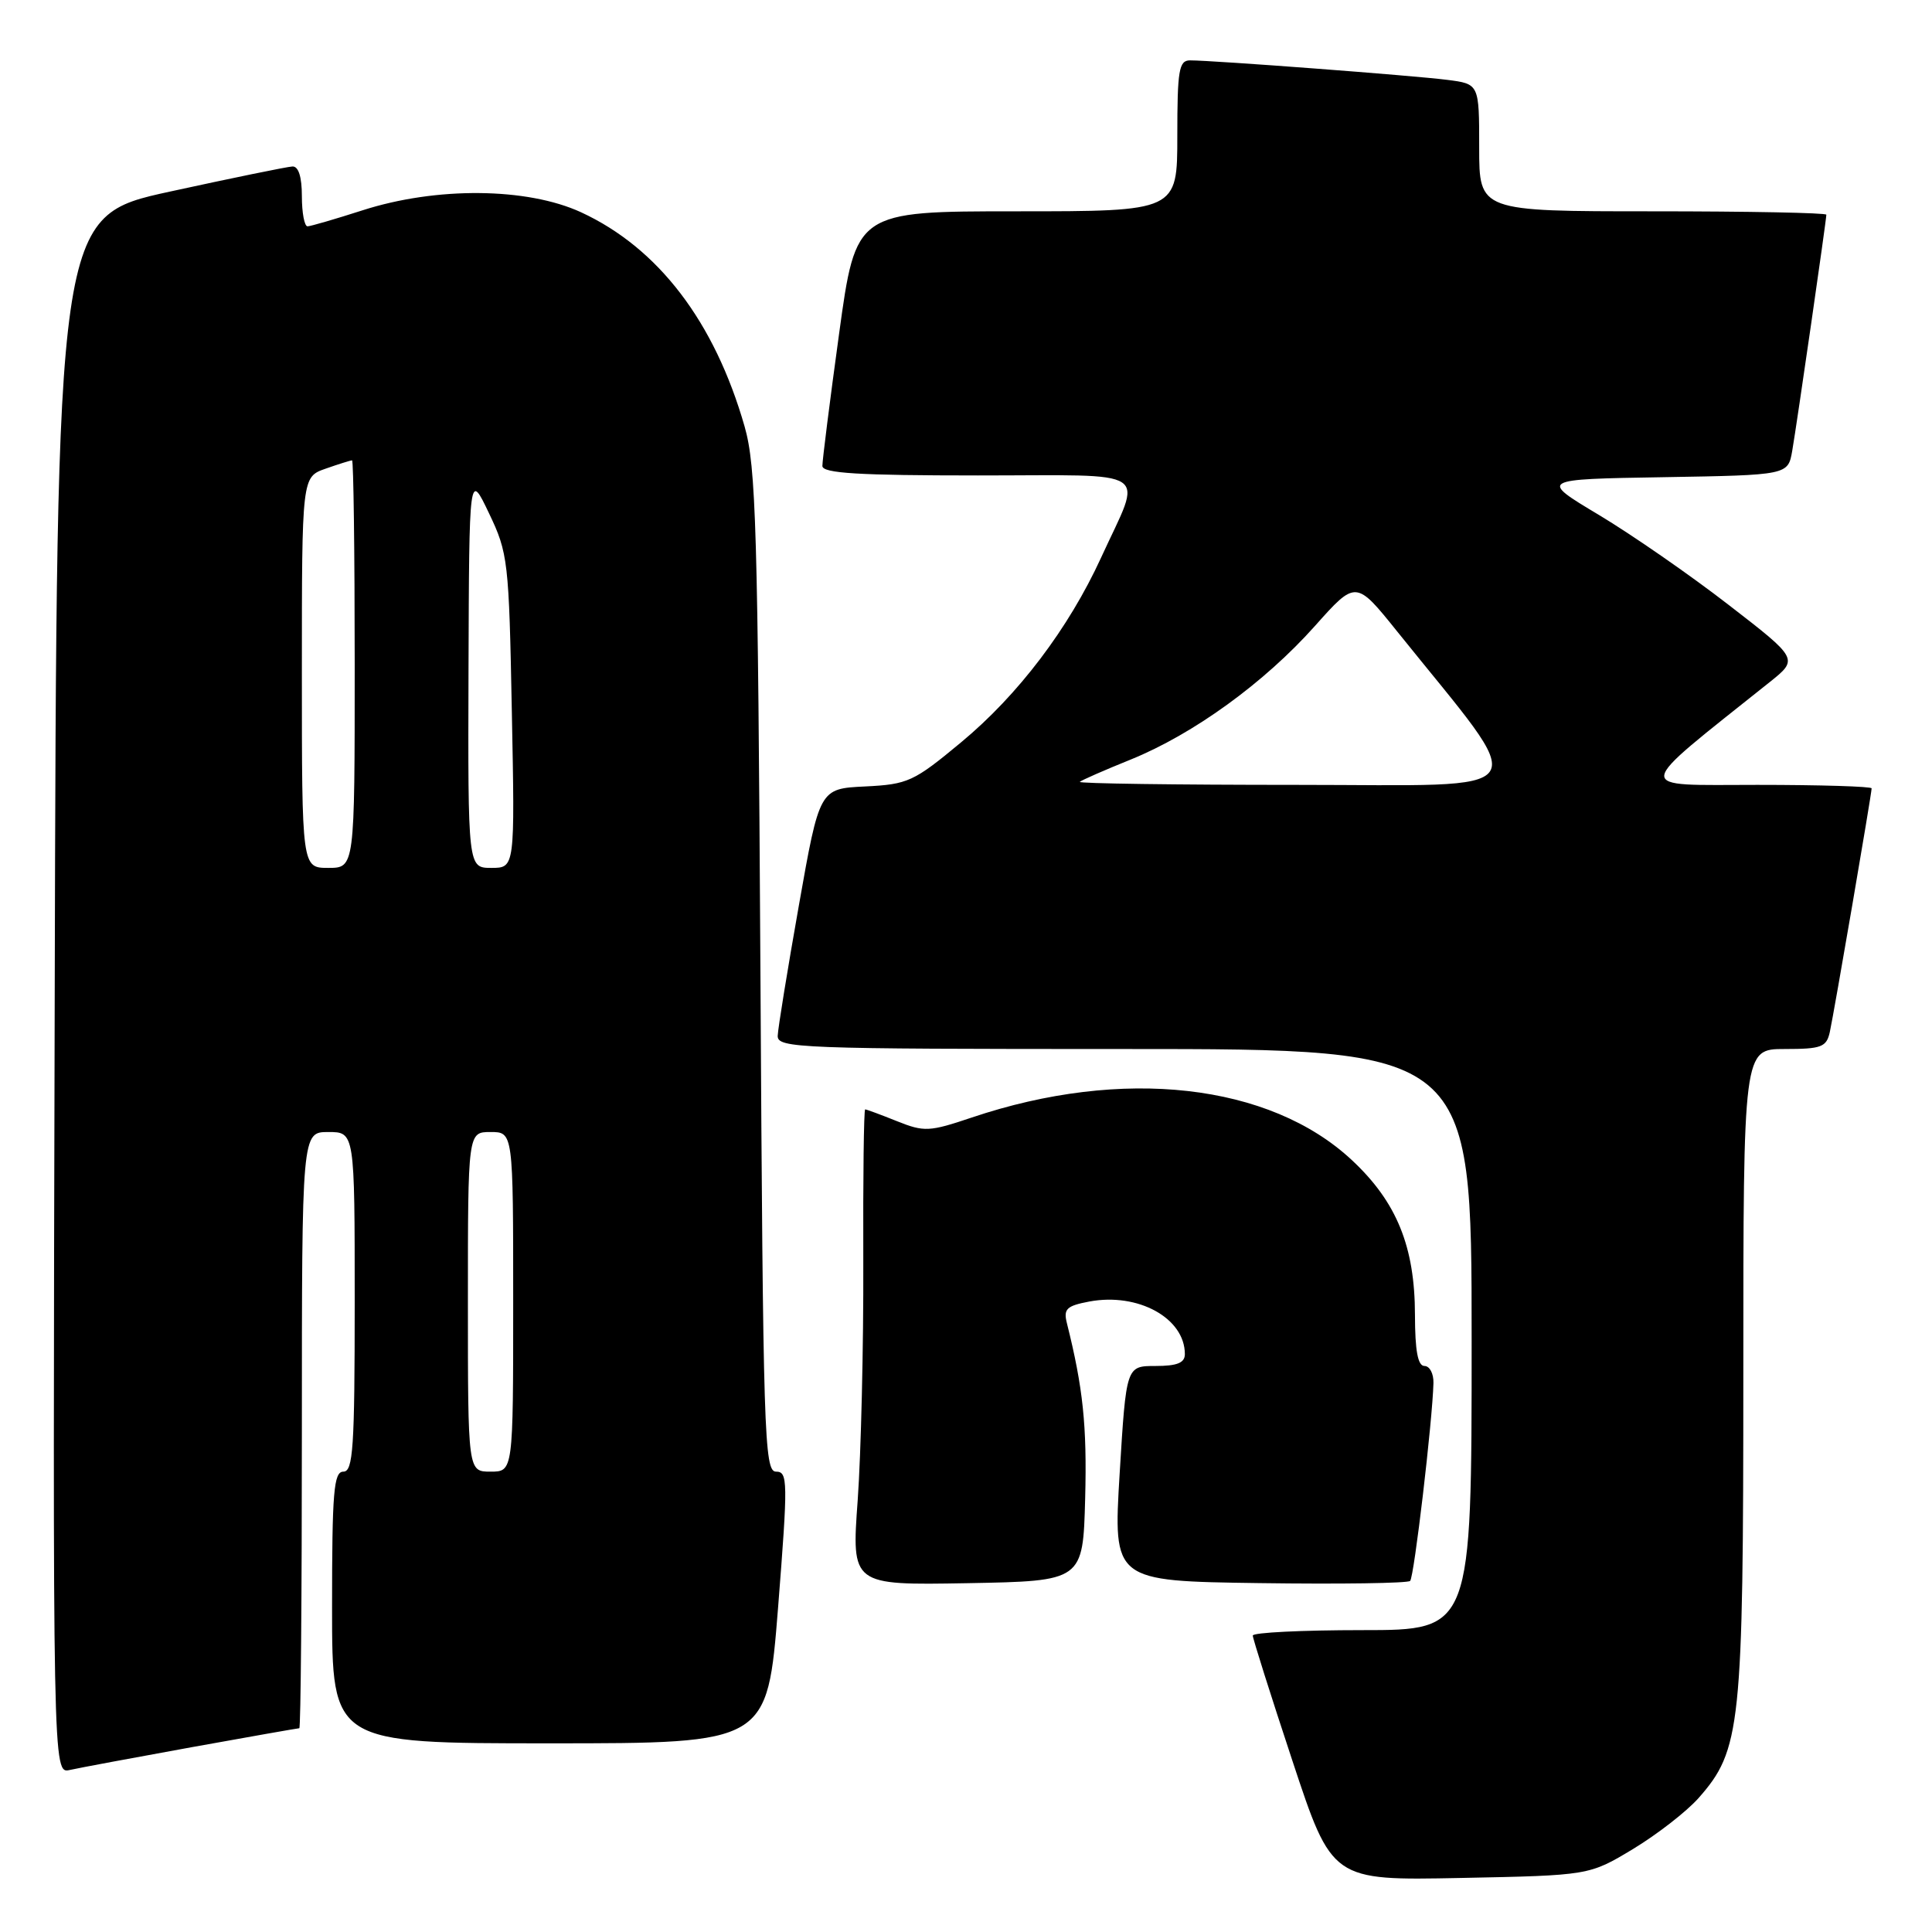 <?xml version="1.0" encoding="UTF-8" standalone="no"?>
<!DOCTYPE svg PUBLIC "-//W3C//DTD SVG 1.1//EN" "http://www.w3.org/Graphics/SVG/1.1/DTD/svg11.dtd" >
<svg xmlns="http://www.w3.org/2000/svg" xmlns:xlink="http://www.w3.org/1999/xlink" version="1.1" viewBox="0 0 256 256">
 <g >
 <path fill="currentColor"
d=" M 216.39 245.00 C 219.58 243.07 223.48 240.04 225.06 238.26 C 230.68 231.89 231.00 228.87 231.00 181.82 C 231.00 139.00 231.00 139.00 236.48 139.00 C 241.35 139.00 242.02 138.75 242.46 136.75 C 243.01 134.25 248.00 105.18 248.00 104.46 C 248.00 104.21 241.19 104.00 232.87 104.00 C 216.21 104.00 216.08 105.09 234.46 90.41 C 238.33 87.32 238.33 87.32 229.04 80.14 C 223.94 76.19 216.20 70.83 211.86 68.23 C 203.96 63.50 203.96 63.50 220.44 63.23 C 236.92 62.95 236.92 62.95 237.48 59.73 C 238.10 56.15 242.00 29.15 242.00 28.45 C 242.00 28.20 231.65 28.00 219.00 28.00 C 196.00 28.00 196.00 28.00 196.00 19.56 C 196.00 11.12 196.00 11.12 191.75 10.58 C 187.40 10.02 160.74 8.00 157.69 8.00 C 156.22 8.00 156.00 9.27 156.00 18.00 C 156.00 28.00 156.00 28.00 134.71 28.00 C 113.41 28.00 113.41 28.00 111.18 44.25 C 109.95 53.19 108.96 61.06 108.97 61.75 C 108.99 62.71 113.79 63.00 129.57 63.00 C 153.18 63.00 151.42 61.83 145.90 73.89 C 141.61 83.25 134.92 92.09 127.34 98.37 C 121.07 103.58 120.31 103.93 114.63 104.21 C 108.59 104.50 108.59 104.50 105.85 120.00 C 104.34 128.53 103.08 136.29 103.05 137.25 C 103.00 138.89 105.84 139.00 149.00 139.00 C 195.00 139.00 195.00 139.00 195.00 177.50 C 195.00 216.00 195.00 216.00 180.50 216.00 C 172.53 216.00 166.00 216.32 166.00 216.72 C 166.00 217.11 168.36 224.58 171.25 233.31 C 176.50 249.18 176.50 249.18 193.54 248.84 C 210.58 248.50 210.58 248.50 216.39 245.00 Z  M 25.41 231.51 C 33.06 230.13 39.48 229.00 39.66 229.00 C 39.85 229.00 40.00 211.22 40.00 189.50 C 40.00 150.00 40.00 150.00 43.50 150.00 C 47.00 150.00 47.00 150.00 47.00 172.50 C 47.00 191.83 46.79 195.00 45.50 195.00 C 44.22 195.00 44.00 197.67 44.00 213.00 C 44.00 231.00 44.00 231.00 72.84 231.00 C 101.67 231.00 101.67 231.00 103.10 213.00 C 104.42 196.21 104.40 195.00 102.83 195.00 C 101.26 195.00 101.11 190.12 100.76 128.75 C 100.42 69.88 100.18 61.83 98.66 56.50 C 94.68 42.62 87.23 32.86 77.00 28.13 C 69.84 24.83 57.79 24.72 48.00 27.88 C 44.42 29.03 41.16 29.98 40.75 29.99 C 40.34 29.99 40.00 28.20 40.00 26.00 C 40.00 23.43 39.55 22.02 38.75 22.06 C 38.06 22.09 30.75 23.59 22.50 25.39 C 7.50 28.66 7.50 28.66 7.25 131.85 C 6.99 235.04 6.99 235.04 9.25 234.53 C 10.49 234.25 17.76 232.90 25.41 231.51 Z  M 143.79 198.53 C 144.04 188.90 143.51 183.88 141.37 175.33 C 140.89 173.44 141.33 173.03 144.34 172.46 C 150.81 171.25 157.00 174.66 157.00 179.43 C 157.00 180.59 155.97 181.00 153.11 181.00 C 149.23 181.00 149.23 181.00 148.36 195.25 C 147.50 209.50 147.50 209.50 166.90 209.77 C 177.56 209.92 186.54 209.79 186.85 209.48 C 187.38 208.96 189.81 188.27 189.94 183.25 C 189.97 182.01 189.44 181.00 188.75 181.00 C 187.87 181.00 187.50 178.98 187.49 174.25 C 187.48 165.19 185.08 159.28 179.15 153.74 C 168.26 143.55 148.73 141.35 128.76 148.08 C 123.14 149.97 122.47 150.01 118.85 148.56 C 116.71 147.70 114.81 147.00 114.64 147.00 C 114.46 147.00 114.35 156.11 114.39 167.25 C 114.43 178.39 114.09 192.57 113.65 198.78 C 112.83 210.05 112.83 210.05 128.16 209.78 C 143.50 209.50 143.50 209.50 143.79 198.53 Z  M 143.08 103.60 C 143.31 103.38 146.34 102.05 149.81 100.65 C 158.13 97.28 167.54 90.46 174.23 82.95 C 179.66 76.86 179.66 76.86 185.14 83.68 C 203.08 106.01 204.40 104.00 171.85 104.00 C 155.80 104.00 142.85 103.82 143.08 103.60 Z  M 62.00 172.50 C 62.00 150.00 62.00 150.00 65.00 150.00 C 68.00 150.00 68.00 150.00 68.00 172.50 C 68.00 195.00 68.00 195.00 65.00 195.00 C 62.00 195.00 62.00 195.00 62.00 172.50 Z  M 40.00 89.10 C 40.00 63.20 40.00 63.20 43.15 62.10 C 44.88 61.49 46.46 61.00 46.65 61.00 C 46.84 61.00 47.00 73.15 47.00 88.00 C 47.00 115.00 47.00 115.00 43.50 115.00 C 40.00 115.00 40.00 115.00 40.00 89.10 Z  M 62.08 88.75 C 62.17 62.50 62.17 62.50 64.79 68.00 C 67.32 73.28 67.44 74.32 67.82 94.25 C 68.23 115.00 68.23 115.00 65.11 115.00 C 62.00 115.00 62.00 115.00 62.08 88.75 Z "/>
</g>
</svg>